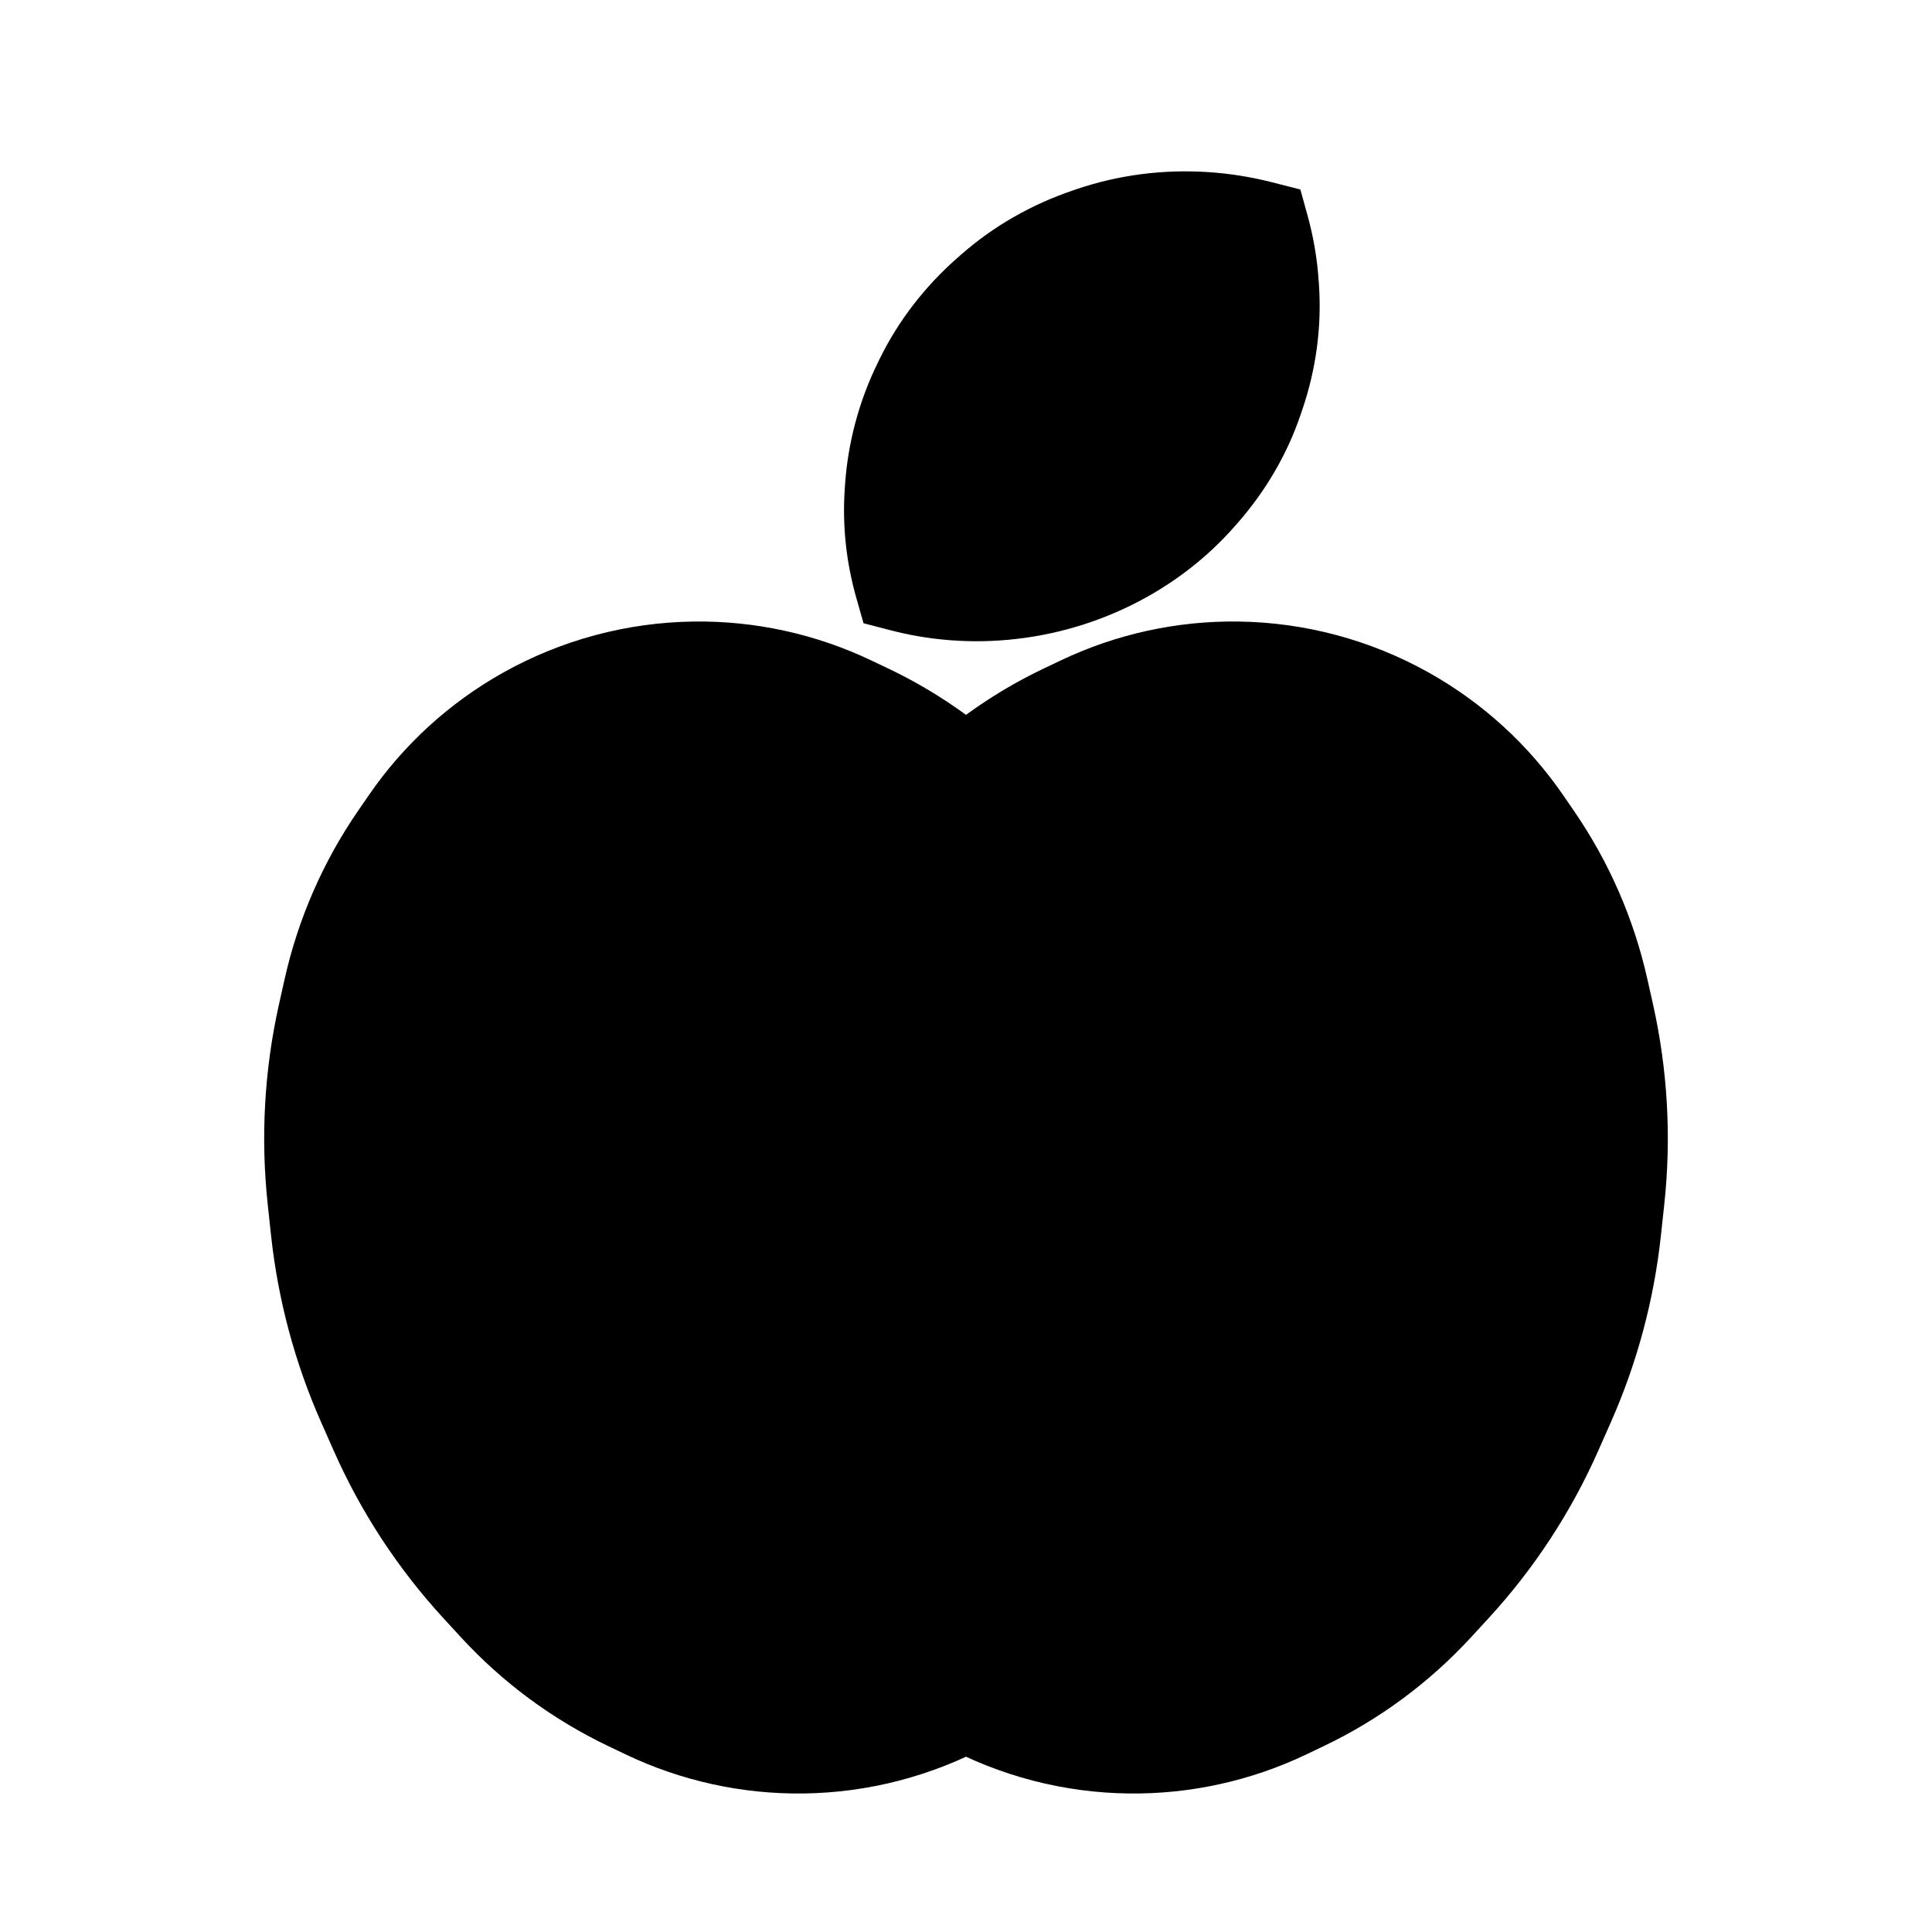 <svg width="80" height="80" viewBox="0 0 80 80" fill="none" xmlns="http://www.w3.org/2000/svg">
  <path fill-rule="evenodd" clip-rule="evenodd" d="M58.188 29.596C56.065 28.407 53.678 27.767 51.245 27.736C49.009 27.707 46.796 28.193 44.778 29.155L44.06 29.497C42.59 30.198 41.224 31.094 40 32.158C38.775 31.094 37.41 30.198 35.94 29.497L35.222 29.155C33.203 28.193 30.991 27.707 28.755 27.736C26.322 27.767 23.935 28.407 21.812 29.596C19.861 30.689 18.188 32.216 16.921 34.059L16.47 34.714C15.166 36.611 14.238 38.739 13.736 40.985L13.505 42.019C12.944 44.524 12.799 47.105 13.074 49.658L13.213 50.944C13.478 53.406 14.123 55.812 15.124 58.076L15.647 59.26C16.685 61.608 18.102 63.77 19.84 65.66L20.556 66.439C22.114 68.133 23.983 69.513 26.06 70.503L26.778 70.846C28.796 71.808 31.009 72.293 33.245 72.264C35.606 72.234 37.924 71.631 40 70.507C42.075 71.63 44.393 72.234 46.755 72.264C48.991 72.293 51.203 71.808 53.222 70.845L53.94 70.503C56.017 69.513 57.885 68.133 59.443 66.439L60.16 65.66C61.898 63.77 63.315 61.608 64.353 59.26L64.876 58.076C65.877 55.812 66.522 53.406 66.787 50.944L66.925 49.658C67.201 47.105 67.055 44.524 66.495 42.019L66.264 40.985C65.761 38.739 64.833 36.611 63.529 34.714L63.079 34.059C61.812 32.216 60.139 30.689 58.188 29.596Z" fill="currentColor" />
  <path d="M51.245 27.736L51.219 29.736L51.245 27.736ZM58.188 29.596L59.165 27.852V27.852L58.188 29.596ZM44.778 29.155L43.917 27.35V27.35L44.778 29.155ZM44.06 29.497L44.92 31.303V31.303L44.06 29.497ZM40 32.158L38.688 33.668L40 34.807L41.312 33.668L40 32.158ZM35.94 29.497L35.079 31.303L35.079 31.303L35.94 29.497ZM35.222 29.155L36.083 27.35L36.083 27.35L35.222 29.155ZM28.755 27.736L28.781 29.736H28.781L28.755 27.736ZM21.812 29.596L20.834 27.852L20.834 27.852L21.812 29.596ZM16.921 34.059L15.273 32.926L16.921 34.059ZM16.47 34.714L14.822 33.581L16.47 34.714ZM13.736 40.985L11.784 40.549L11.784 40.549L13.736 40.985ZM13.505 42.019L15.457 42.455H15.457L13.505 42.019ZM13.074 49.658L15.063 49.444H15.063L13.074 49.658ZM13.213 50.944L11.224 51.159V51.159L13.213 50.944ZM15.124 58.076L16.953 57.267L15.124 58.076ZM15.647 59.26L13.818 60.068H13.818L15.647 59.26ZM19.84 65.66L18.368 67.014L18.368 67.014L19.84 65.66ZM20.556 66.439L22.029 65.086L22.029 65.086L20.556 66.439ZM26.06 70.503L26.92 68.698L26.92 68.698L26.06 70.503ZM26.778 70.846L25.917 72.651H25.917L26.778 70.846ZM33.245 72.264L33.219 70.265H33.219L33.245 72.264ZM40 70.507L40.952 68.749L40 68.234L39.048 68.749L40 70.507ZM46.755 72.264L46.781 70.264L46.755 72.264ZM53.222 70.845L54.083 72.651L54.083 72.651L53.222 70.845ZM53.94 70.503L53.079 68.698L53.079 68.698L53.94 70.503ZM59.443 66.439L60.915 67.793L60.915 67.793L59.443 66.439ZM60.16 65.66L58.688 64.306L58.688 64.306L60.16 65.66ZM64.353 59.26L62.523 58.451V58.451L64.353 59.26ZM64.876 58.076L63.047 57.267V57.267L64.876 58.076ZM66.787 50.944L68.775 51.159V51.159L66.787 50.944ZM66.925 49.658L64.937 49.443V49.443L66.925 49.658ZM66.495 42.019L64.543 42.455L64.543 42.455L66.495 42.019ZM66.264 40.985L68.215 40.549L68.215 40.549L66.264 40.985ZM63.529 34.714L61.881 35.847L61.881 35.847L63.529 34.714ZM63.079 34.059L64.727 32.926V32.926L63.079 34.059ZM51.219 29.736C53.319 29.763 55.378 30.315 57.21 31.341L59.165 27.852C56.751 26.499 54.037 25.772 51.27 25.736L51.219 29.736ZM45.638 30.96C47.38 30.13 49.289 29.711 51.219 29.736L51.27 25.736C48.728 25.703 46.212 26.256 43.917 27.35L45.638 30.96ZM44.92 31.303L45.638 30.96L43.917 27.35L43.199 27.692L44.92 31.303ZM41.312 33.668C42.4 32.722 43.614 31.926 44.92 31.303L43.199 27.692C41.566 28.471 40.049 29.466 38.688 30.648L41.312 33.668ZM35.079 31.303C36.386 31.926 37.599 32.722 38.688 33.668L41.312 30.648C39.951 29.466 38.434 28.471 36.801 27.692L35.079 31.303ZM34.361 30.96L35.079 31.303L36.801 27.692L36.083 27.35L34.361 30.96ZM28.781 29.736C30.71 29.711 32.62 30.13 34.361 30.96L36.083 27.35C33.788 26.256 31.272 25.703 28.729 25.736L28.781 29.736ZM22.79 31.341C24.622 30.315 26.681 29.763 28.781 29.736L28.729 25.736C25.962 25.772 23.248 26.499 20.834 27.852L22.79 31.341ZM18.569 35.192C19.662 33.602 21.106 32.285 22.79 31.341L20.834 27.852C18.616 29.095 16.713 30.831 15.273 32.926L18.569 35.192ZM18.118 35.847L18.569 35.192L15.273 32.926L14.822 33.581L18.118 35.847ZM15.688 41.422C16.134 39.425 16.959 37.533 18.118 35.847L14.822 33.581C13.373 35.688 12.342 38.053 11.784 40.549L15.688 41.422ZM15.457 42.455L15.688 41.422L11.784 40.549L11.553 41.582L15.457 42.455ZM15.063 49.444C14.811 47.108 14.944 44.747 15.457 42.455L11.553 41.582C10.945 44.301 10.787 47.102 11.086 49.872L15.063 49.444ZM15.201 50.73L15.063 49.444L11.086 49.872L11.224 51.159L15.201 50.73ZM16.953 57.267C16.035 55.192 15.444 52.987 15.201 50.73L11.224 51.159C11.512 53.825 12.21 56.432 13.294 58.885L16.953 57.267ZM17.476 58.451L16.953 57.267L13.294 58.885L13.818 60.068L17.476 58.451ZM21.312 64.306C19.722 62.577 18.426 60.599 17.476 58.451L13.818 60.068C14.944 62.617 16.481 64.963 18.368 67.014L21.312 64.306ZM22.029 65.086L21.312 64.306L18.368 67.014L19.084 67.793L22.029 65.086ZM26.92 68.698C25.074 67.817 23.413 66.591 22.029 65.086L19.084 67.793C20.815 69.675 22.891 71.208 25.199 72.308L26.92 68.698ZM27.639 69.04L26.92 68.698L25.199 72.308L25.917 72.651L27.639 69.04ZM33.219 70.265C31.29 70.29 29.38 69.871 27.639 69.04L25.917 72.651C28.212 73.745 30.728 74.297 33.271 74.264L33.219 70.265ZM39.048 68.749C37.257 69.718 35.257 70.238 33.219 70.265L33.271 74.264C35.956 74.23 38.592 73.543 40.952 72.266L39.048 68.749ZM46.781 70.264C44.743 70.238 42.743 69.718 40.952 68.749L39.048 72.266C41.408 73.543 44.044 74.23 46.729 74.264L46.781 70.264ZM52.361 69.04C50.619 69.871 48.71 70.289 46.781 70.264L46.729 74.264C49.272 74.297 51.787 73.745 54.083 72.651L52.361 69.04ZM53.079 68.698L52.361 69.04L54.083 72.651L54.801 72.308L53.079 68.698ZM57.971 65.086C56.586 66.591 54.926 67.817 53.079 68.698L54.801 72.308C57.109 71.208 59.184 69.675 60.915 67.793L57.971 65.086ZM58.688 64.306L57.971 65.086L60.915 67.793L61.632 67.014L58.688 64.306ZM62.523 58.451C61.574 60.599 60.278 62.577 58.688 64.306L61.632 67.014C63.518 64.963 65.055 62.617 66.182 60.068L62.523 58.451ZM63.047 57.267L62.523 58.451L66.182 60.068L66.705 58.885L63.047 57.267ZM64.798 50.73C64.555 52.986 63.964 55.192 63.047 57.267L66.705 58.885C67.79 56.432 68.488 53.825 68.775 51.159L64.798 50.73ZM64.937 49.443L64.798 50.73L68.775 51.159L68.914 49.872L64.937 49.443ZM64.543 42.455C65.056 44.747 65.189 47.108 64.937 49.443L68.914 49.872C69.213 47.102 69.055 44.301 68.447 41.582L64.543 42.455ZM64.312 41.422L64.543 42.455L68.447 41.582L68.215 40.549L64.312 41.422ZM61.881 35.847C63.04 37.533 63.865 39.425 64.312 41.422L68.215 40.549C67.657 38.053 66.626 35.688 65.177 33.581L61.881 35.847ZM61.431 35.192L61.881 35.847L65.177 33.581L64.727 32.926L61.431 35.192ZM57.21 31.341C58.894 32.284 60.337 33.602 61.431 35.192L64.727 32.926C63.286 30.831 61.383 29.094 59.165 27.852L57.21 31.341Z" fill="currentColor" />
  <path fill-rule="evenodd" clip-rule="evenodd" d="M52.102 9.37C52.319 10.153 52.456 10.958 52.509 11.774L52.52 11.93C52.618 13.429 52.415 14.945 51.92 16.4L51.846 16.618C51.37 18.021 50.605 19.335 49.595 20.488L49.481 20.617C48.479 21.76 47.238 22.707 45.839 23.397C44.401 24.106 42.829 24.527 41.228 24.632C39.96 24.715 38.697 24.598 37.493 24.287C37.13 23.01 36.988 21.695 37.074 20.392L37.084 20.237C37.187 18.673 37.594 17.152 38.287 15.746L38.356 15.606C39.021 14.259 39.954 13.047 41.11 12.034L41.283 11.882C42.397 10.905 43.717 10.149 45.168 9.657L45.331 9.601C46.77 9.113 48.318 8.913 49.875 9.015C50.627 9.064 51.373 9.184 52.102 9.37Z" fill="currentColor" />
  <path d="M52.102 9.37L54.14 8.911L53.845 7.847L52.675 7.548L52.102 9.37ZM52.509 11.774L54.606 11.663L54.606 11.663L52.509 11.774ZM52.52 11.93L50.422 12.041L50.422 12.041L52.52 11.93ZM51.92 16.4L53.929 16.954L53.929 16.954L51.92 16.4ZM51.846 16.618L49.838 16.064L49.838 16.064L51.846 16.618ZM49.595 20.488L51.243 21.662L51.243 21.662L49.595 20.488ZM49.481 20.617L47.833 19.442L47.833 19.442L49.481 20.617ZM45.839 23.397L44.831 21.735L44.831 21.735L45.839 23.397ZM41.228 24.632L41.076 22.743L41.228 24.632ZM37.493 24.287L35.458 24.757L35.757 25.808L36.914 26.108L37.493 24.287ZM37.074 20.392L39.171 20.504L39.171 20.504L37.074 20.392ZM37.084 20.237L34.987 20.125L34.987 20.125L37.084 20.237ZM38.287 15.746L36.368 14.977L36.368 14.977L38.287 15.746ZM38.356 15.606L40.276 16.375L40.276 16.375L38.356 15.606ZM41.11 12.034L42.575 13.391L42.575 13.391L41.11 12.034ZM41.283 11.882L39.818 10.525L39.818 10.525L41.283 11.882ZM45.168 9.657L44.427 7.885L44.427 7.885L45.168 9.657ZM45.331 9.601L46.071 11.374L46.071 11.374L45.331 9.601ZM49.875 9.015L49.722 10.904L49.875 9.015ZM50.064 9.829C50.249 10.497 50.366 11.186 50.412 11.886L54.606 11.663C54.545 10.73 54.389 9.808 54.14 8.911L50.064 9.829ZM50.412 11.886L50.422 12.041L54.617 11.818L54.606 11.663L50.412 11.886ZM50.422 12.041C50.506 13.313 50.334 14.603 49.912 15.846L53.929 16.954C54.496 15.286 54.73 13.545 54.617 11.818L50.422 12.041ZM49.912 15.846L49.838 16.064L53.855 17.172L53.929 16.954L49.912 15.846ZM49.838 16.064C49.438 17.241 48.796 18.345 47.947 19.313L51.243 21.662C52.415 20.325 53.303 18.8 53.855 17.172L49.838 16.064ZM47.947 19.313L47.833 19.442L51.129 21.791L51.243 21.662L47.947 19.313ZM47.833 19.442C47.003 20.389 45.979 21.169 44.831 21.735L46.848 25.058C48.497 24.244 49.955 23.131 51.129 21.791L47.833 19.442ZM44.831 21.735C43.651 22.317 42.37 22.659 41.076 22.743L41.381 26.521C43.288 26.396 45.151 25.895 46.848 25.058L44.831 21.735ZM41.076 22.743C40.051 22.811 39.035 22.715 38.072 22.467L36.914 26.108C38.358 26.48 39.869 26.62 41.381 26.521L41.076 22.743ZM39.529 23.817C39.219 22.727 39.099 21.609 39.171 20.504L34.977 20.281C34.878 21.782 35.042 23.292 35.458 24.757L39.529 23.817ZM39.171 20.504L39.181 20.349L34.987 20.125L34.977 20.281L39.171 20.504ZM39.181 20.349C39.269 19.007 39.618 17.709 40.207 16.515L36.368 14.977C35.57 16.594 35.104 18.338 34.987 20.125L39.181 20.349ZM40.207 16.515L40.276 16.375L36.437 14.837L36.368 14.977L40.207 16.515ZM40.276 16.375C40.834 15.245 41.614 14.234 42.575 13.391L39.645 10.677C38.295 11.861 37.208 13.272 36.437 14.837L40.276 16.375ZM42.575 13.391L42.748 13.239L39.818 10.525L39.645 10.677L42.575 13.391ZM42.748 13.239C43.655 12.444 44.728 11.83 45.908 11.429L44.427 7.885C42.705 8.469 41.139 9.367 39.818 10.525L42.748 13.239ZM45.908 11.429L46.071 11.374L44.59 7.829L44.427 7.885L45.908 11.429ZM46.071 11.374C47.222 10.983 48.465 10.821 49.722 10.904L50.027 7.126C48.172 7.005 46.319 7.242 44.59 7.829L46.071 11.374ZM49.722 10.904C50.33 10.944 50.936 11.04 51.529 11.192L52.675 7.548C51.81 7.327 50.923 7.185 50.027 7.126L49.722 10.904Z" fill="currentColor" />
</svg>
